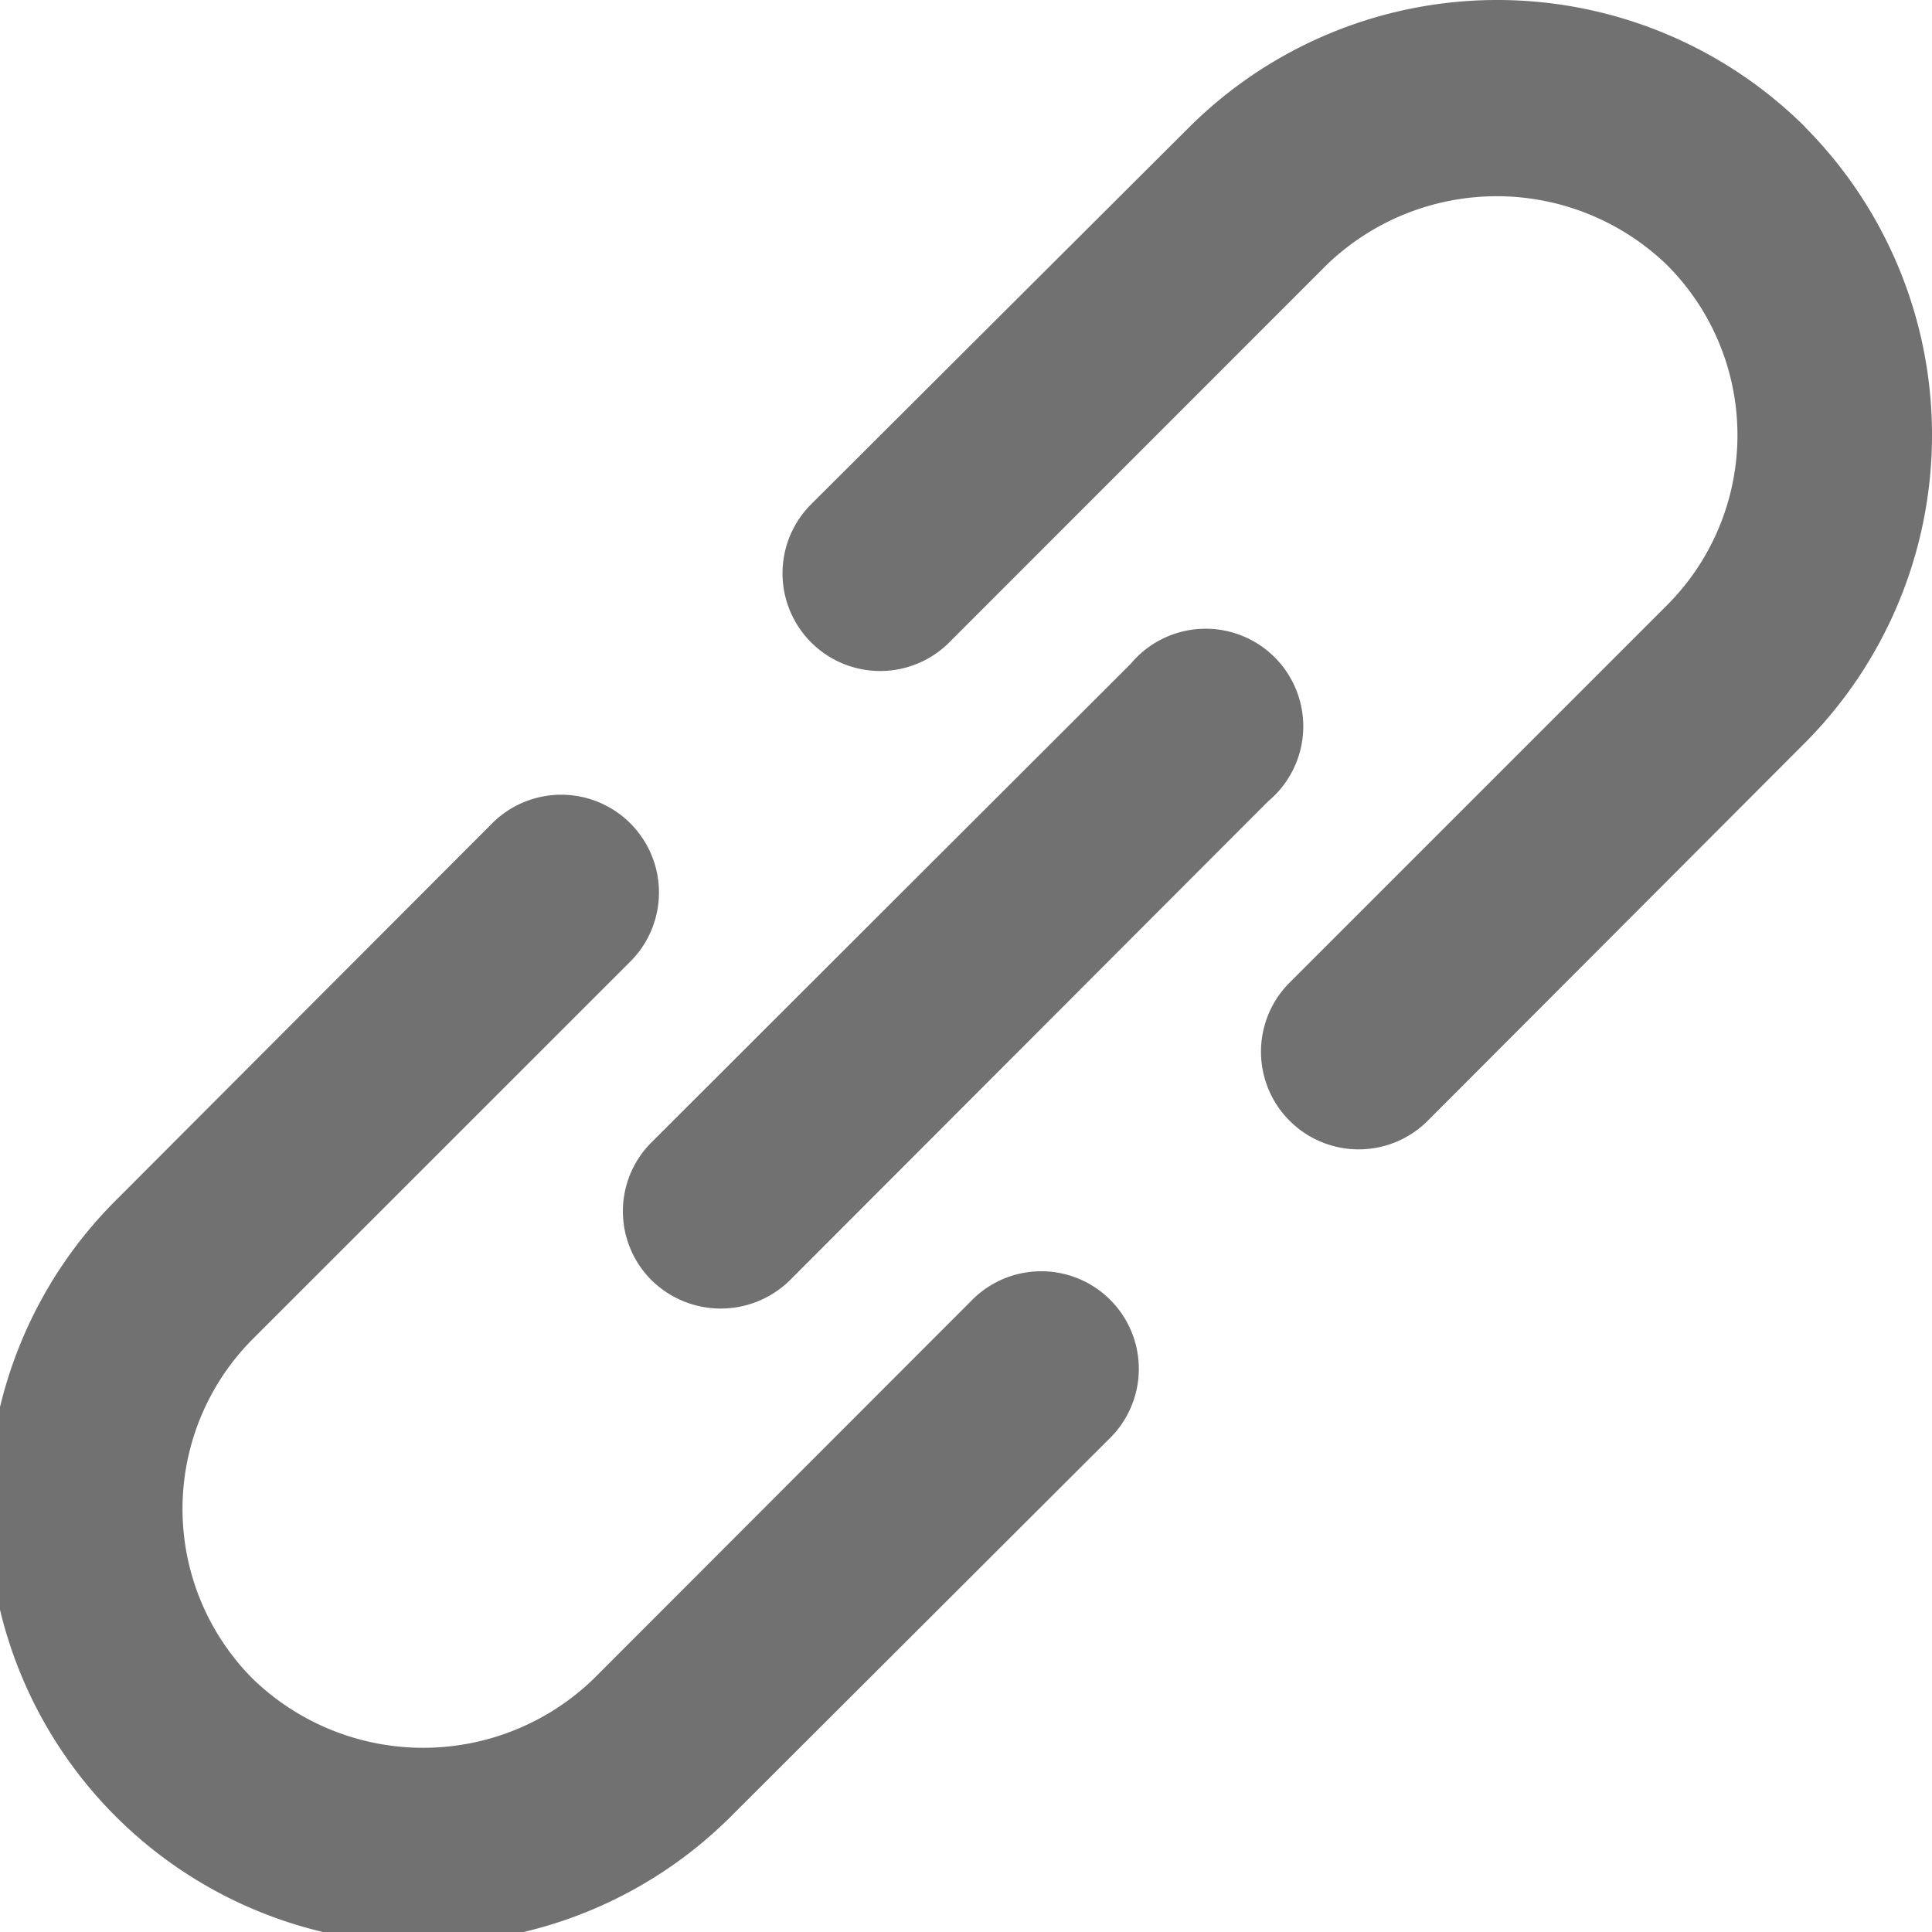 <svg id="Direct_Link" data-name="Direct Link" xmlns="http://www.w3.org/2000/svg" width="16.866" height="16.866" viewBox="0 0 16.866 16.866">
  <path id="Link" d="M10.6,13.369,7.309,16.663a2.139,2.139,0,0,1-2.971,0,2.1,2.1,0,0,1,0-2.971L7.631,10.4A.852.852,0,0,0,6.426,9.192l-3.294,3.3a3.8,3.8,0,0,0,5.374,5.374l3.3-3.294A.852.852,0,1,0,10.6,13.369ZM17.887,3.113a3.812,3.812,0,0,0-5.374,0L9.21,6.407a.852.852,0,1,0,1.206,1.206L13.71,4.318a2.139,2.139,0,0,1,2.971,0,2.1,2.1,0,0,1,0,2.971l-3.294,3.294a.852.852,0,1,0,1.206,1.206l3.294-3.3a3.812,3.812,0,0,0,0-5.374ZM7.818,13.182a.861.861,0,0,0,1.206,0L13.2,9A.852.852,0,1,0,12,7.8L7.818,11.976a.849.849,0,0,0,0,1.206Z" transform="translate(-2.129 -2.005)" fill="#717171"/>
</svg>
